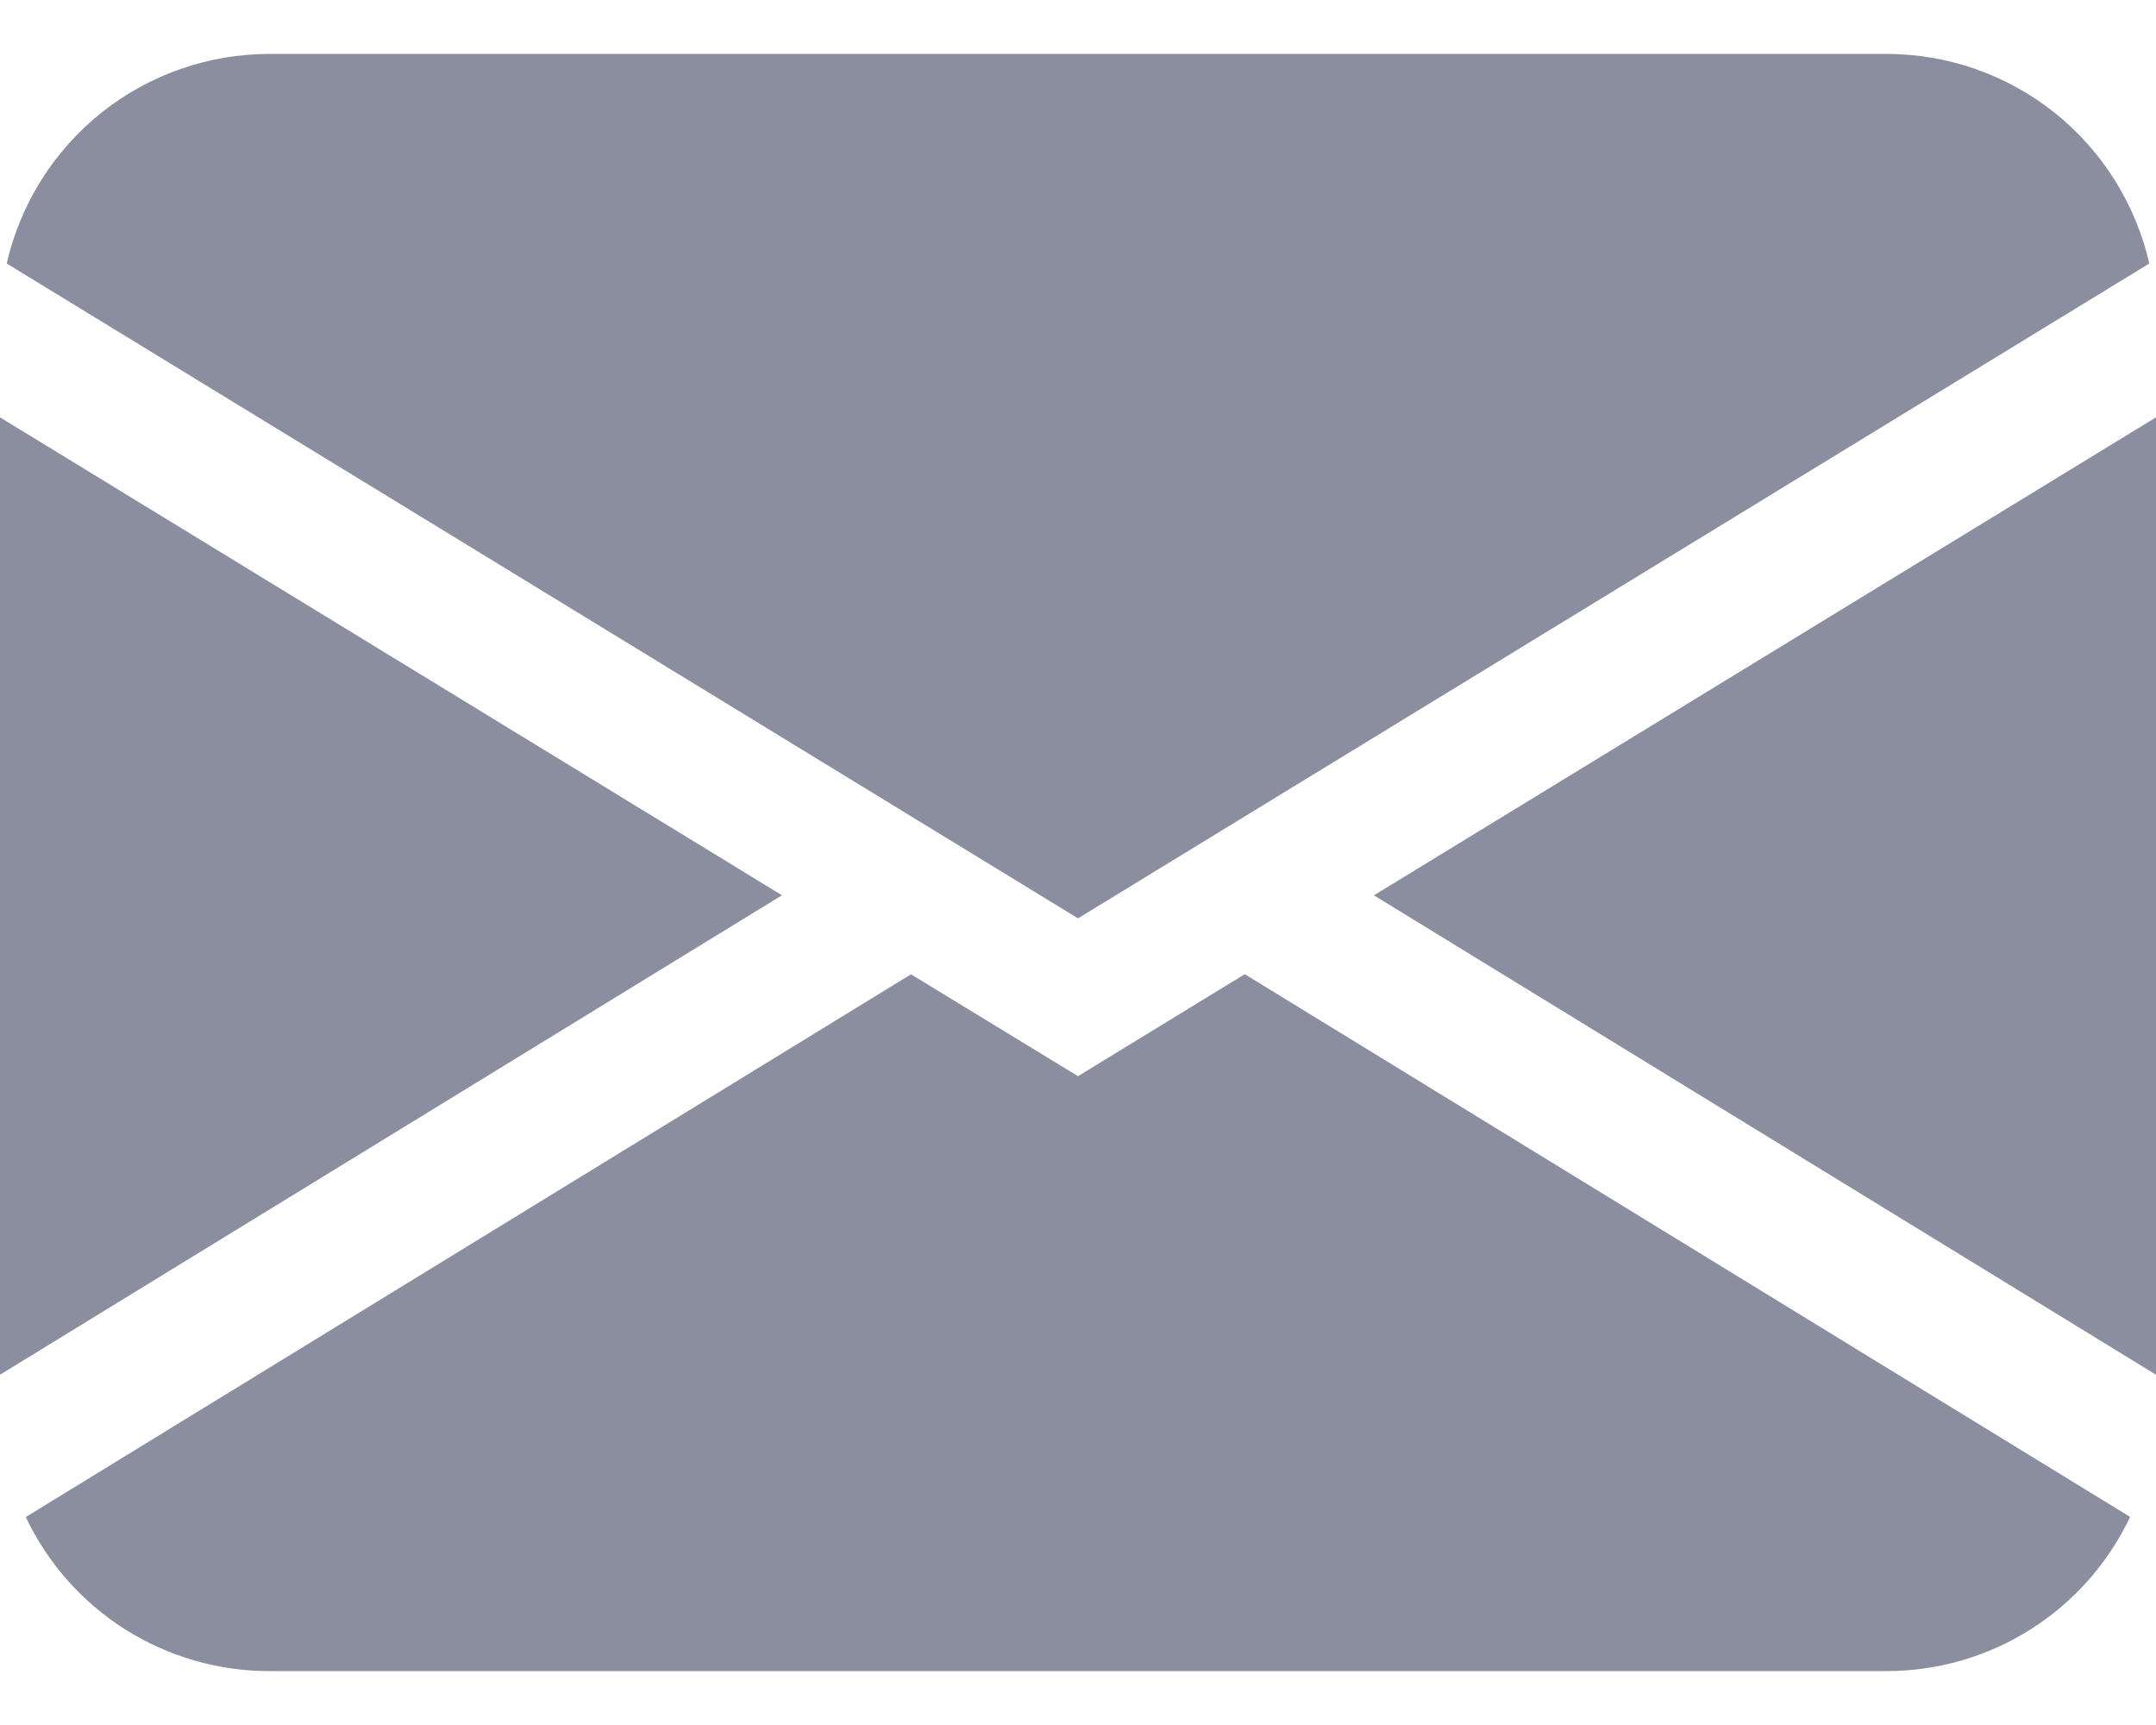 <svg width="20" height="16" viewBox="0 0 20 16" fill="none" xmlns="http://www.w3.org/2000/svg">
<path d="M0.062 2.444C0.189 1.892 0.498 1.399 0.941 1.045C1.384 0.692 1.934 0.5 2.5 0.5H17.5C18.066 0.5 18.616 0.692 19.059 1.045C19.502 1.399 19.811 1.892 19.938 2.444L10 8.518L0.062 2.444ZM0 3.871V12.751L7.254 8.304L0 3.871ZM8.451 9.037L0.239 14.071C0.442 14.499 0.762 14.861 1.162 15.114C1.563 15.366 2.026 15.501 2.5 15.5H17.5C17.974 15.5 18.437 15.366 18.837 15.113C19.237 14.86 19.557 14.498 19.76 14.07L11.547 9.036L10 9.982L8.451 9.037ZM12.746 8.305L20 12.751V3.871L12.746 8.304V8.305Z" fill="#5B5E77" fill-opacity="0.7"/>
</svg>
